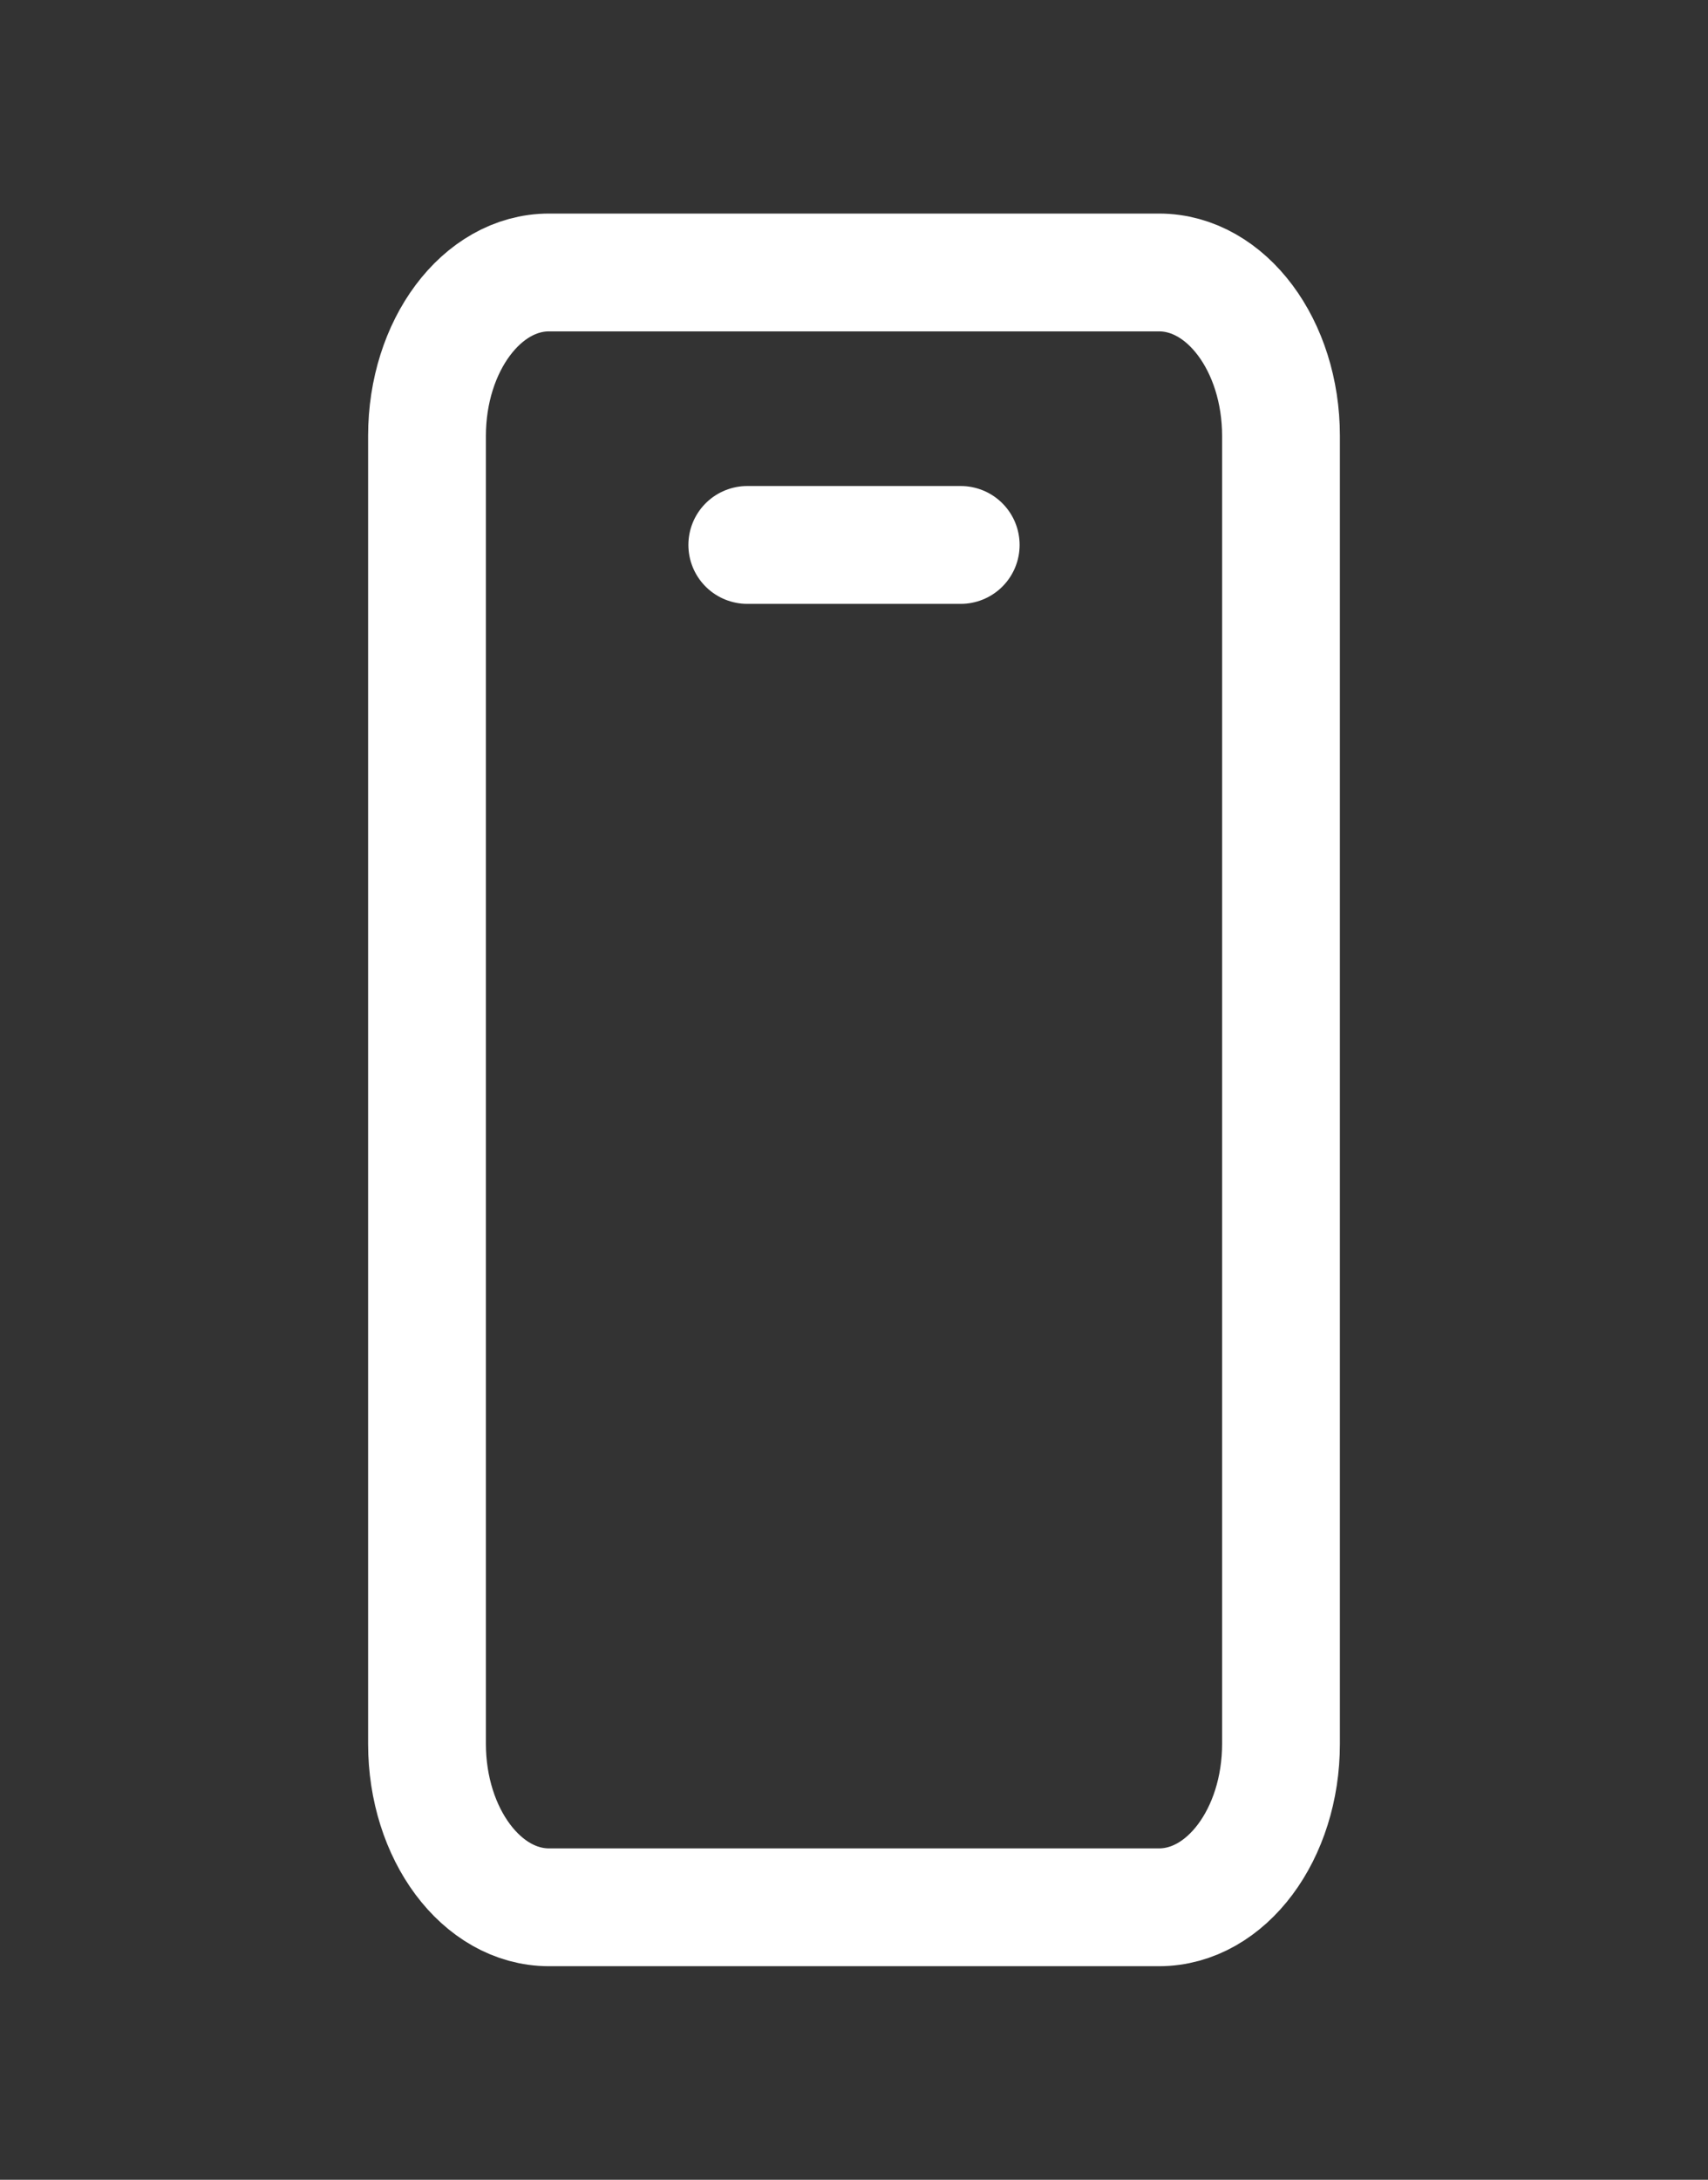 <svg width="29" height="37" viewBox="0 0 29 37" fill="none" xmlns="http://www.w3.org/2000/svg">
<rect x="0" y="0" width="29" height="37" fill="#333333" stroke="none"/>
<g id="mynaui:mobile">
<path id="Vector" d="M12.688 9.25H16.312M19.679 4.625H9.321C8.178 4.625 7.25 5.868 7.25 7.4V29.6C7.25 31.132 8.178 32.375 9.321 32.375H19.679C20.823 32.375 21.75 31.132 21.75 29.6V7.4C21.75 5.868 20.823 4.625 19.679 4.625Z" stroke="white" stroke-width="2" stroke-linecap="round" stroke-linejoin="round"/>
</g>
</svg>
